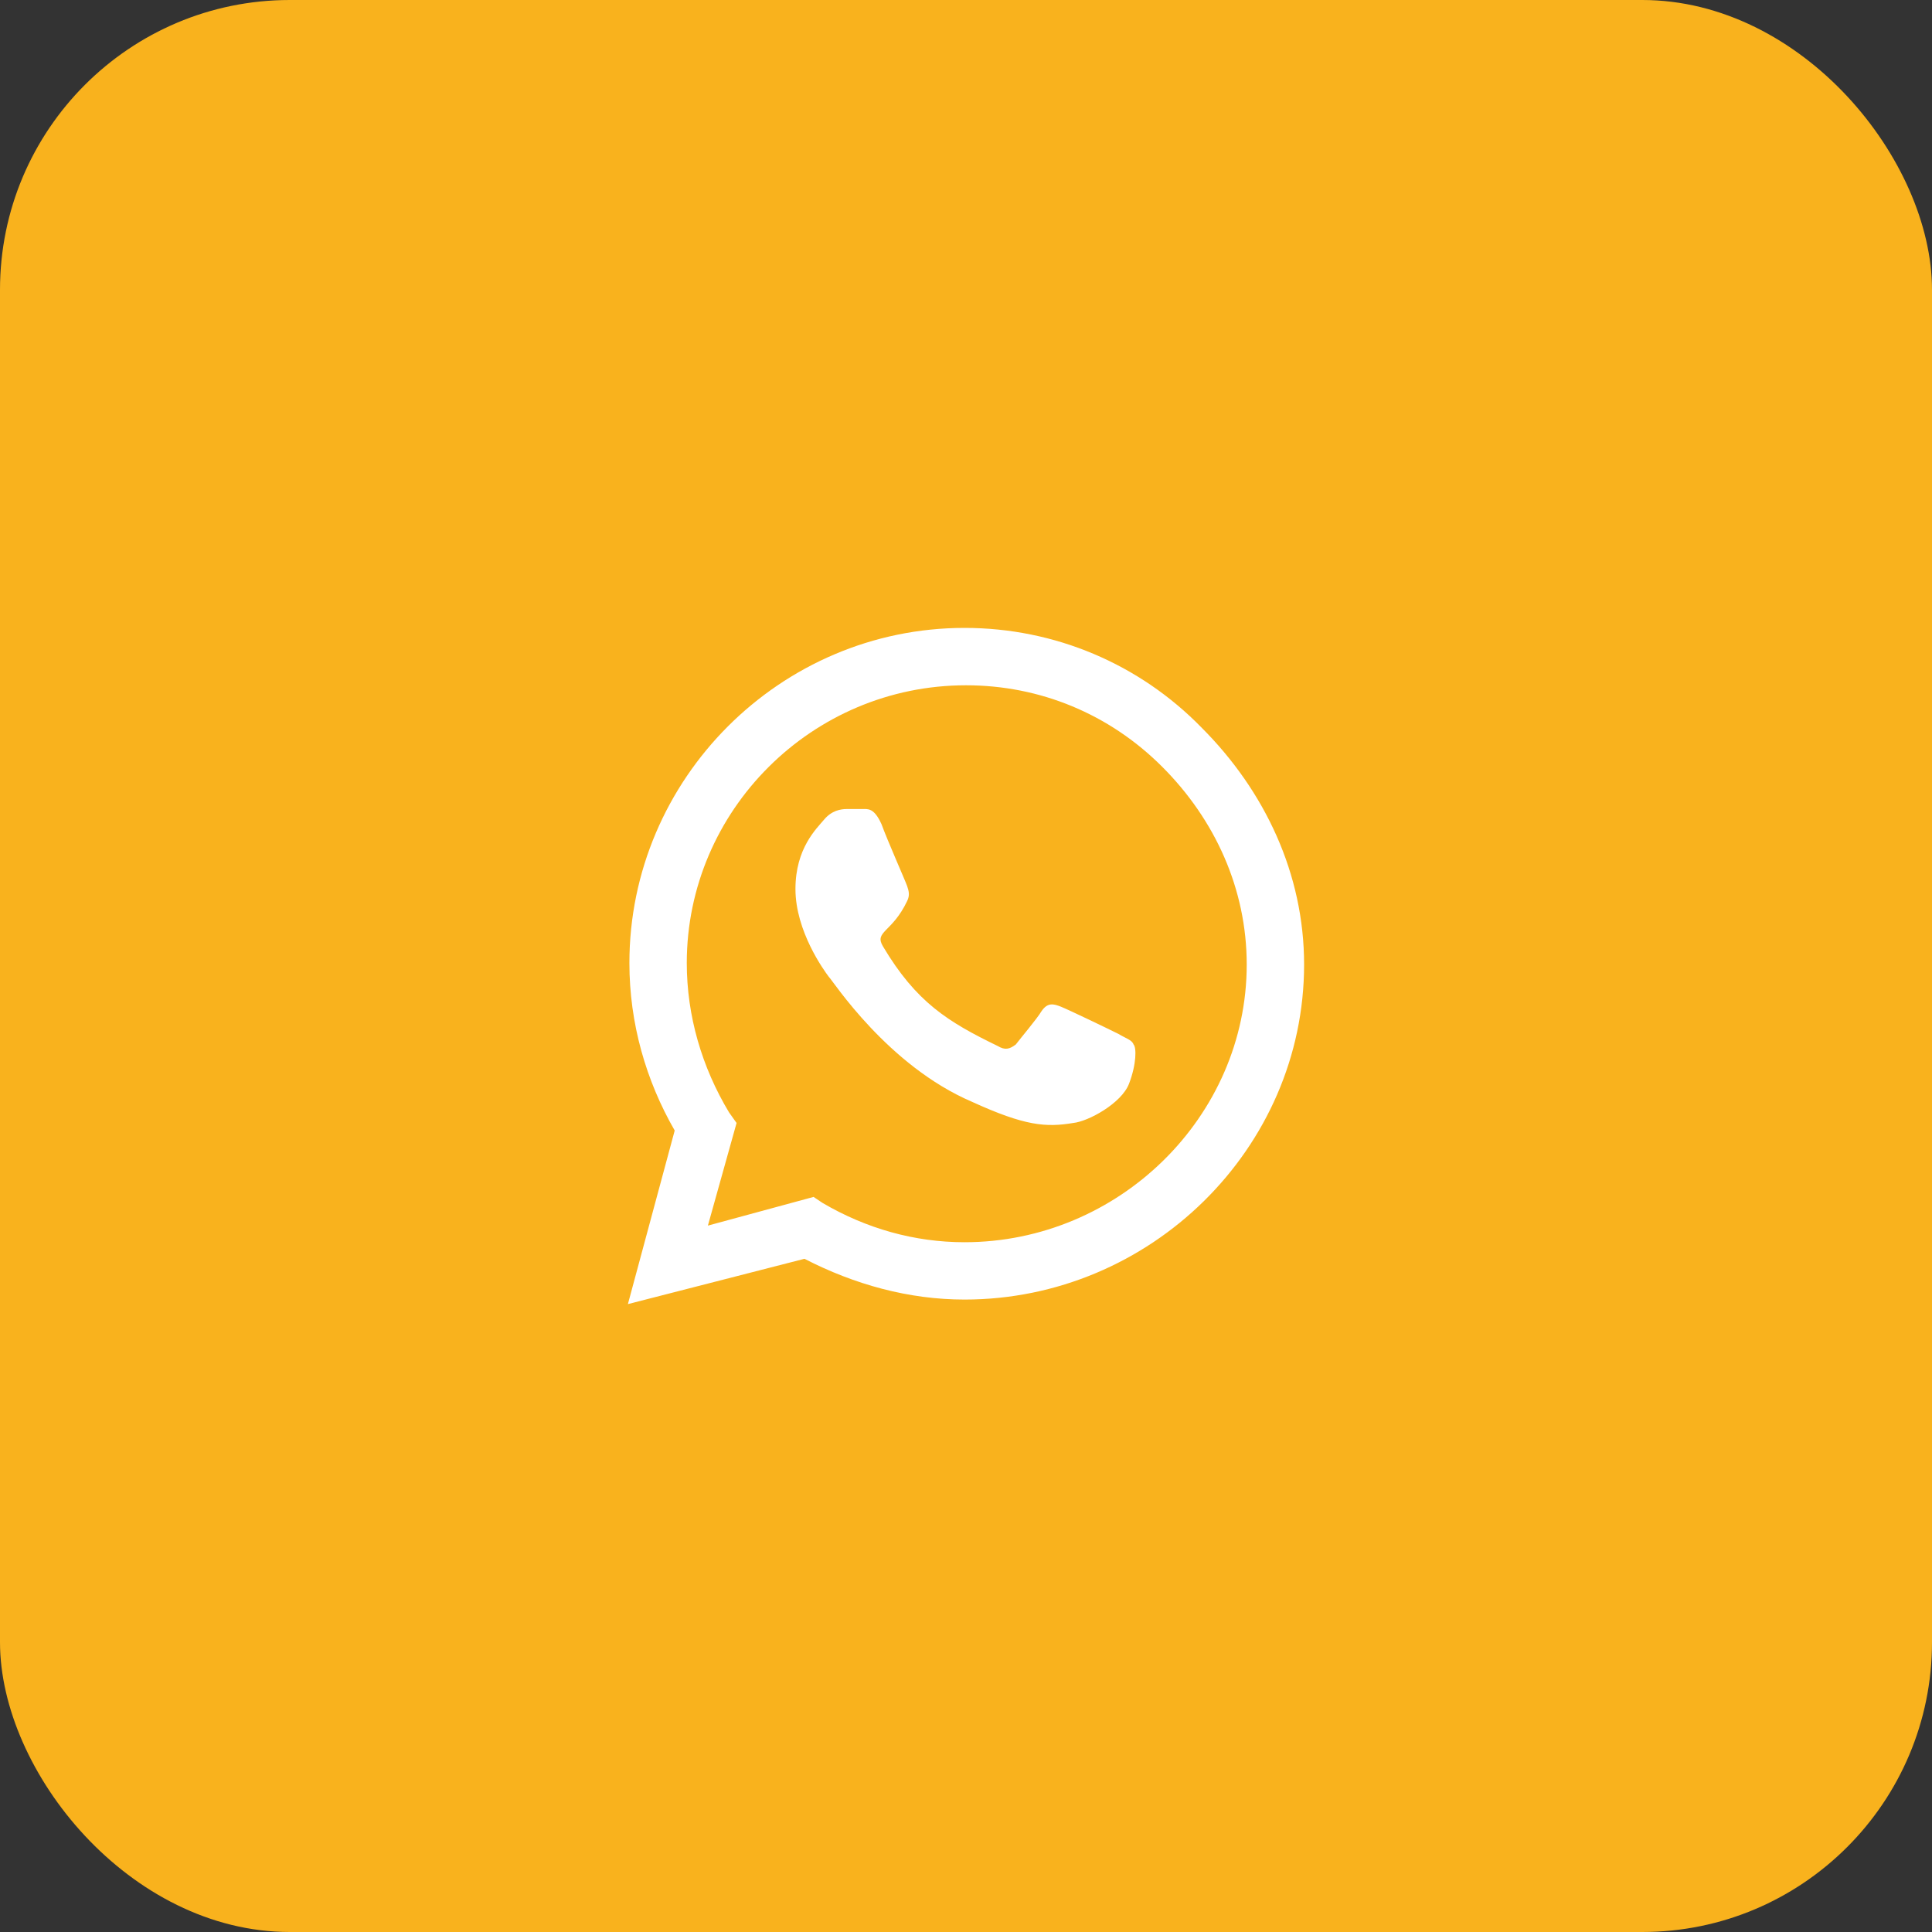 <svg width="40" height="40" viewBox="0 0 40 40" fill="none" xmlns="http://www.w3.org/2000/svg">
<rect x="0" y="0" width="40" height="40" fill="#333333" stroke="none"/>
<rect width="40" height="40" rx="6" fill="#F9B21D"/>
<path d="M24.875 15.062C26.188 16.375 27 18.094 27 19.969C27 23.781 23.812 26.906 19.969 26.906C18.812 26.906 17.688 26.594 16.656 26.062L13 27L13.969 23.406C13.375 22.375 13.031 21.188 13.031 19.938C13.031 16.125 16.156 13 19.969 13C21.844 13 23.594 13.75 24.875 15.062ZM19.969 25.719C23.156 25.719 25.812 23.125 25.812 19.969C25.812 18.406 25.156 16.969 24.062 15.875C22.969 14.781 21.531 14.188 20 14.188C16.812 14.188 14.219 16.781 14.219 19.938C14.219 21.031 14.531 22.094 15.094 23.031L15.25 23.25L14.656 25.375L16.844 24.781L17.031 24.906C17.938 25.438 18.938 25.719 19.969 25.719ZM23.156 21.406C23.312 21.5 23.438 21.531 23.469 21.625C23.531 21.688 23.531 22.031 23.375 22.438C23.219 22.844 22.531 23.219 22.219 23.25C21.656 23.344 21.219 23.312 20.125 22.812C18.375 22.062 17.25 20.312 17.156 20.219C17.062 20.094 16.469 19.281 16.469 18.406C16.469 17.562 16.906 17.156 17.062 16.969C17.219 16.781 17.406 16.75 17.531 16.75C17.625 16.75 17.75 16.75 17.844 16.75C17.969 16.75 18.094 16.719 18.25 17.062C18.375 17.406 18.75 18.25 18.781 18.344C18.812 18.438 18.844 18.531 18.781 18.656C18.469 19.312 18.094 19.281 18.281 19.594C18.969 20.75 19.625 21.156 20.656 21.656C20.812 21.75 20.906 21.719 21.031 21.625C21.125 21.5 21.469 21.094 21.562 20.938C21.688 20.75 21.812 20.781 21.969 20.844C22.125 20.906 22.969 21.312 23.156 21.406Z" fill="white"/>
</svg>
